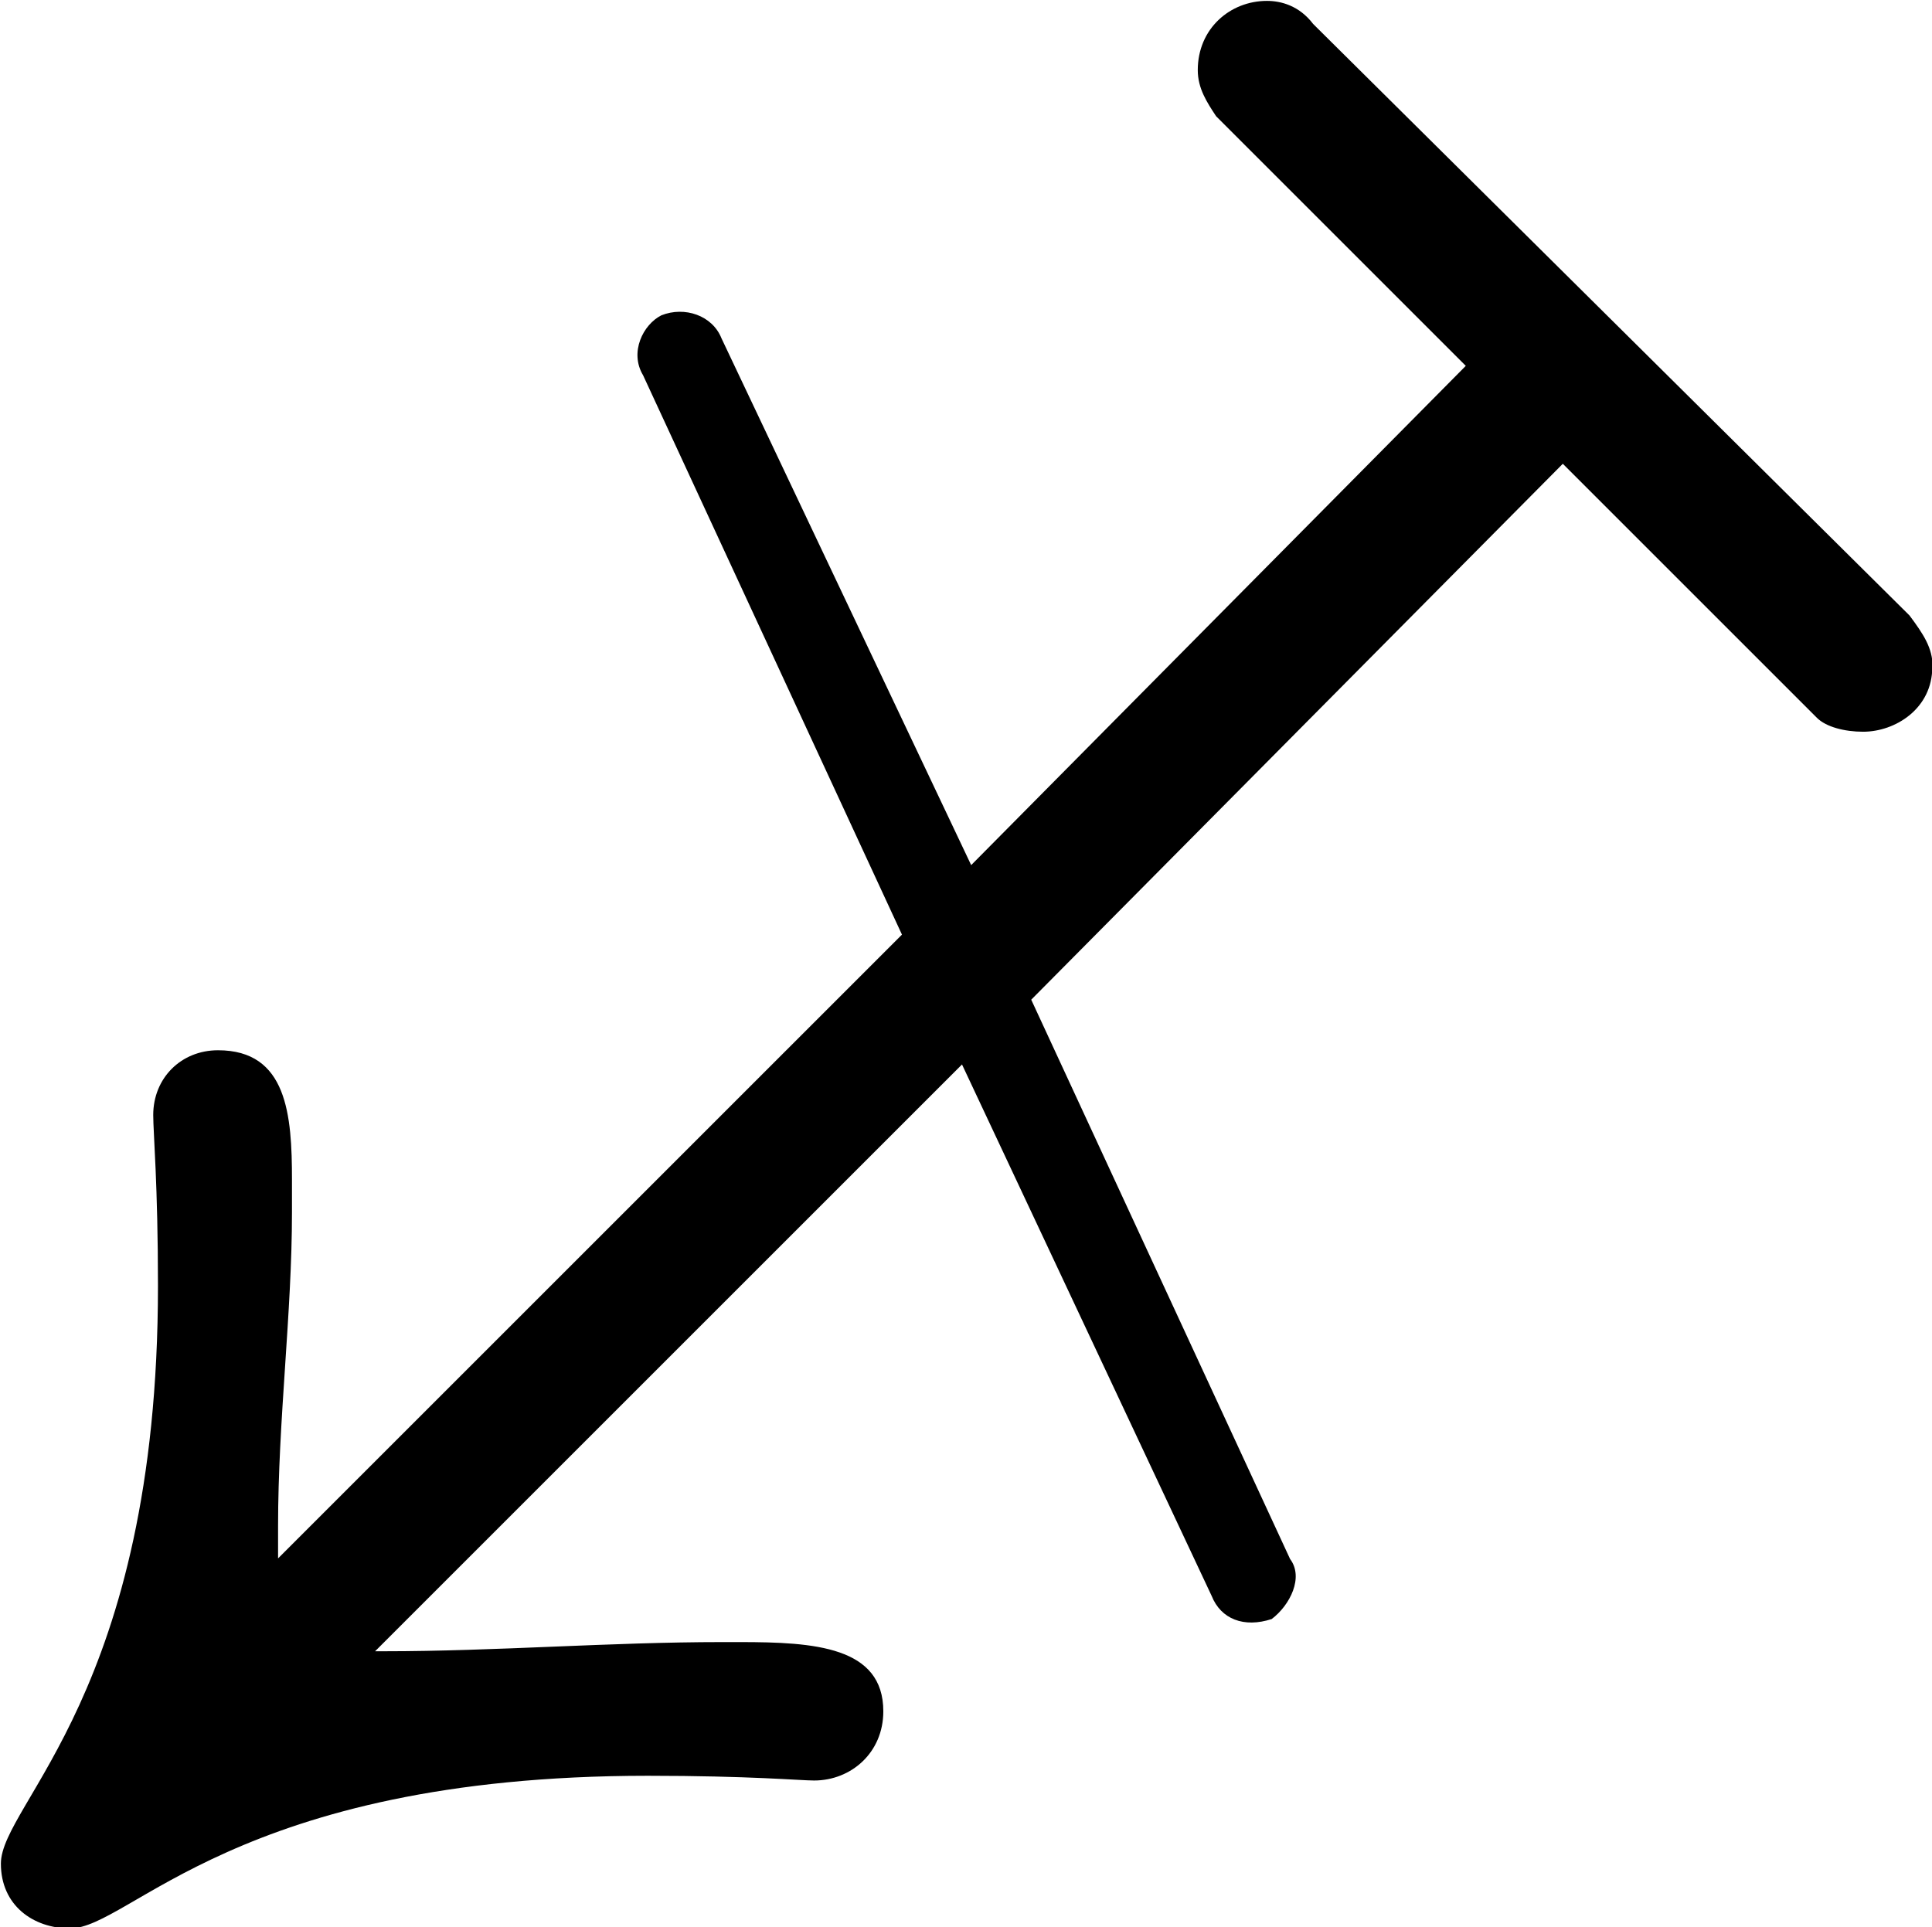 <?xml version="1.0" encoding="UTF-8"?>
<svg fill="#000000" version="1.1" viewBox="0 0 6.531 6.516" xmlns="http://www.w3.org/2000/svg" xmlns:xlink="http://www.w3.org/1999/xlink">
<defs>
<g id="a">
<path d="m8.641-4.062c0-0.062-0.031-0.109-0.078-0.172l-2.016-2c-0.047-0.062-0.109-0.078-0.156-0.078-0.125 0-0.234 0.094-0.234 0.234 0 0.062 0.031 0.109 0.062 0.156l0.844 0.844-1.672 1.688-0.844-1.781c-0.031-0.078-0.125-0.109-0.203-0.078-0.062 0.031-0.109 0.125-0.062 0.203l0.875 1.891-2.109 2.109v-0.109c0-0.359 0.047-0.719 0.047-1.062v-0.109c0-0.219-0.016-0.438-0.25-0.438-0.125 0-0.219 0.094-0.219 0.219 0 0.062 0.016 0.234 0.016 0.578 0 1.375-0.531 1.75-0.531 1.953 0 0.141 0.109 0.219 0.234 0.219 0.203 0 0.562-0.516 1.953-0.516 0.344 0 0.516 0.016 0.562 0.016 0.125 0 0.234-0.094 0.234-0.234 0-0.219-0.234-0.234-0.484-0.234h-0.062c-0.375 0-0.766 0.031-1.141 0.031h-0.031l1.984-1.984 0.844 1.797c0.031 0.078 0.109 0.109 0.203 0.078 0.062-0.047 0.109-0.141 0.062-0.203l-0.875-1.891 1.797-1.812 0.859 0.859c0.031 0.031 0.094 0.047 0.156 0.047 0.109 0 0.234-0.078 0.234-0.219z"/>
</g>
</defs>
<g transform="translate(-150.82 -128.45)">
<use x="148.712" y="134.765" xlink:href="#a"/>
</g>
</svg>
